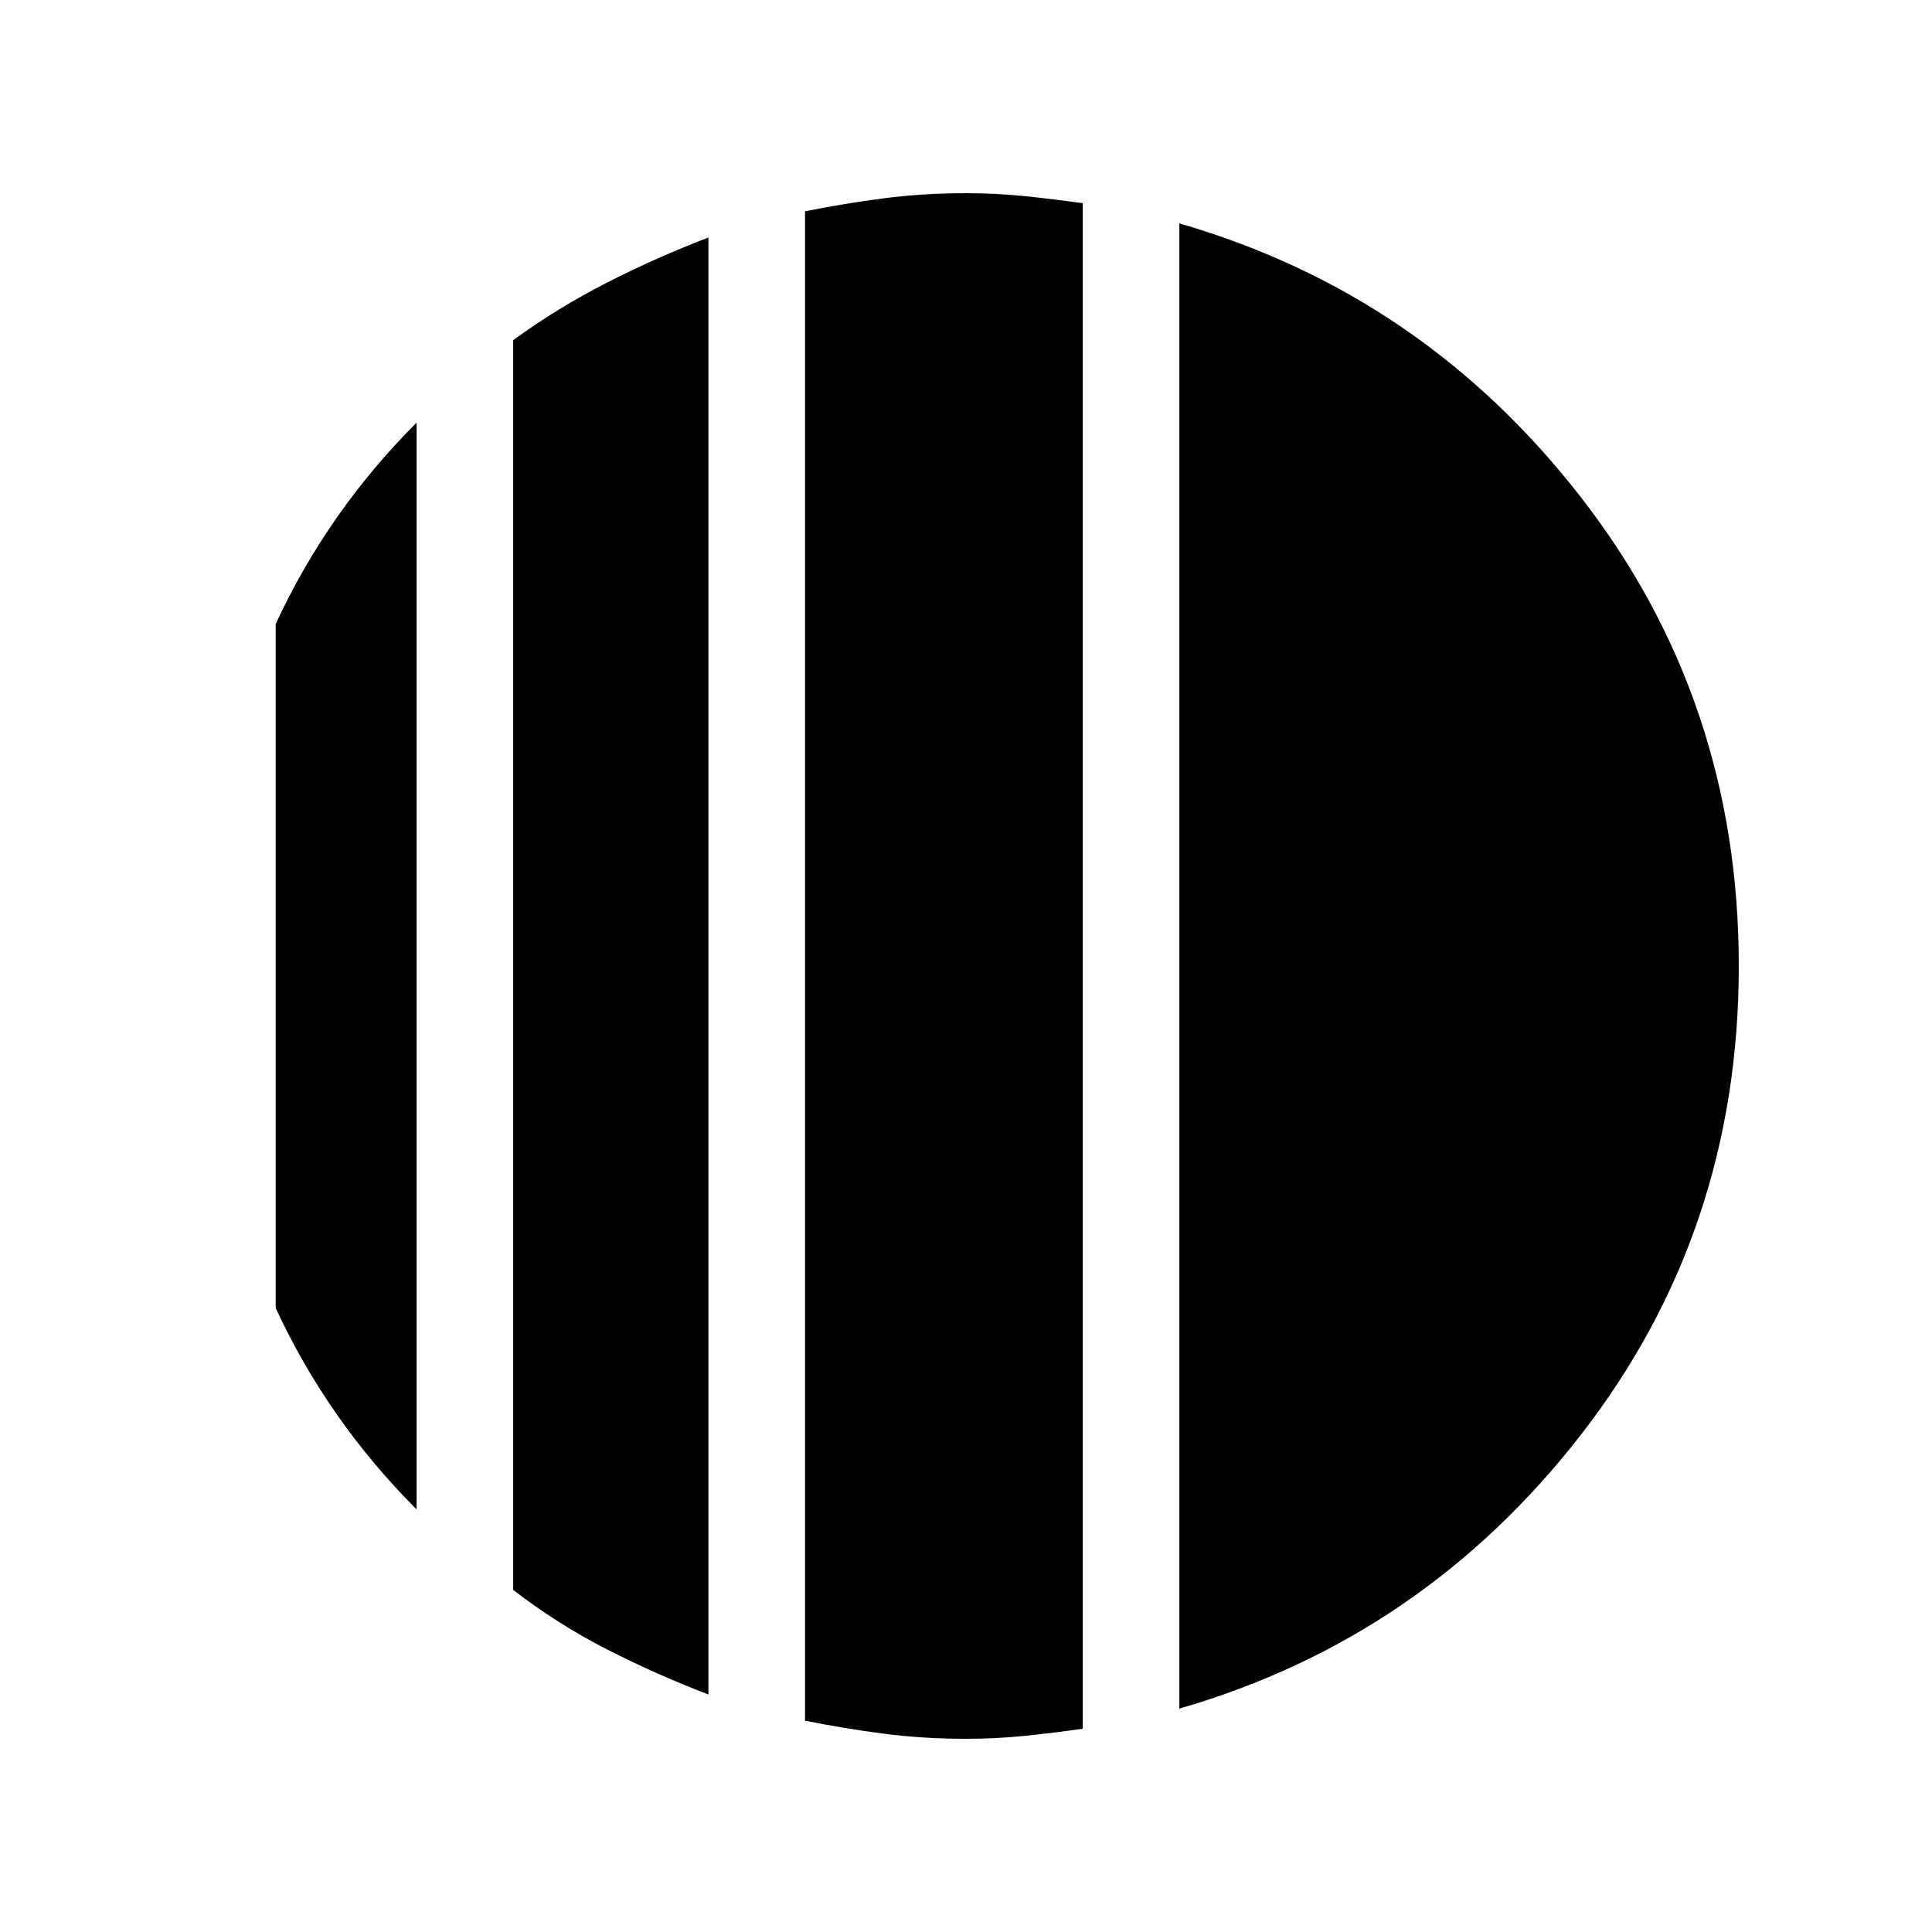 <svg xmlns="http://www.w3.org/2000/svg" height="40" width="40"><path d="M8.625 8.75v22.5q-.917-.917-1.646-1.958-.729-1.042-1.271-2.209V12.917q.542-1.167 1.271-2.209.729-1.041 1.646-1.958Zm6.042-3.833v30.166q-1.084-.416-2.105-.937-1.02-.521-1.937-1.229V7.042q.917-.667 1.937-1.188 1.021-.521 2.105-.937Zm9.75 30.458V4.625q5.041 1.458 8.312 5.667Q36 14.5 36 20t-3.271 9.708q-3.271 4.209-8.312 5.667ZM20 36q-.875 0-1.688-.104-.812-.104-1.645-.271V4.375q.833-.167 1.645-.271Q19.125 4 20 4q.625 0 1.229.062.604.063 1.188.146v31.584q-.584.083-1.188.146Q20.625 36 20 36Z"/></svg>